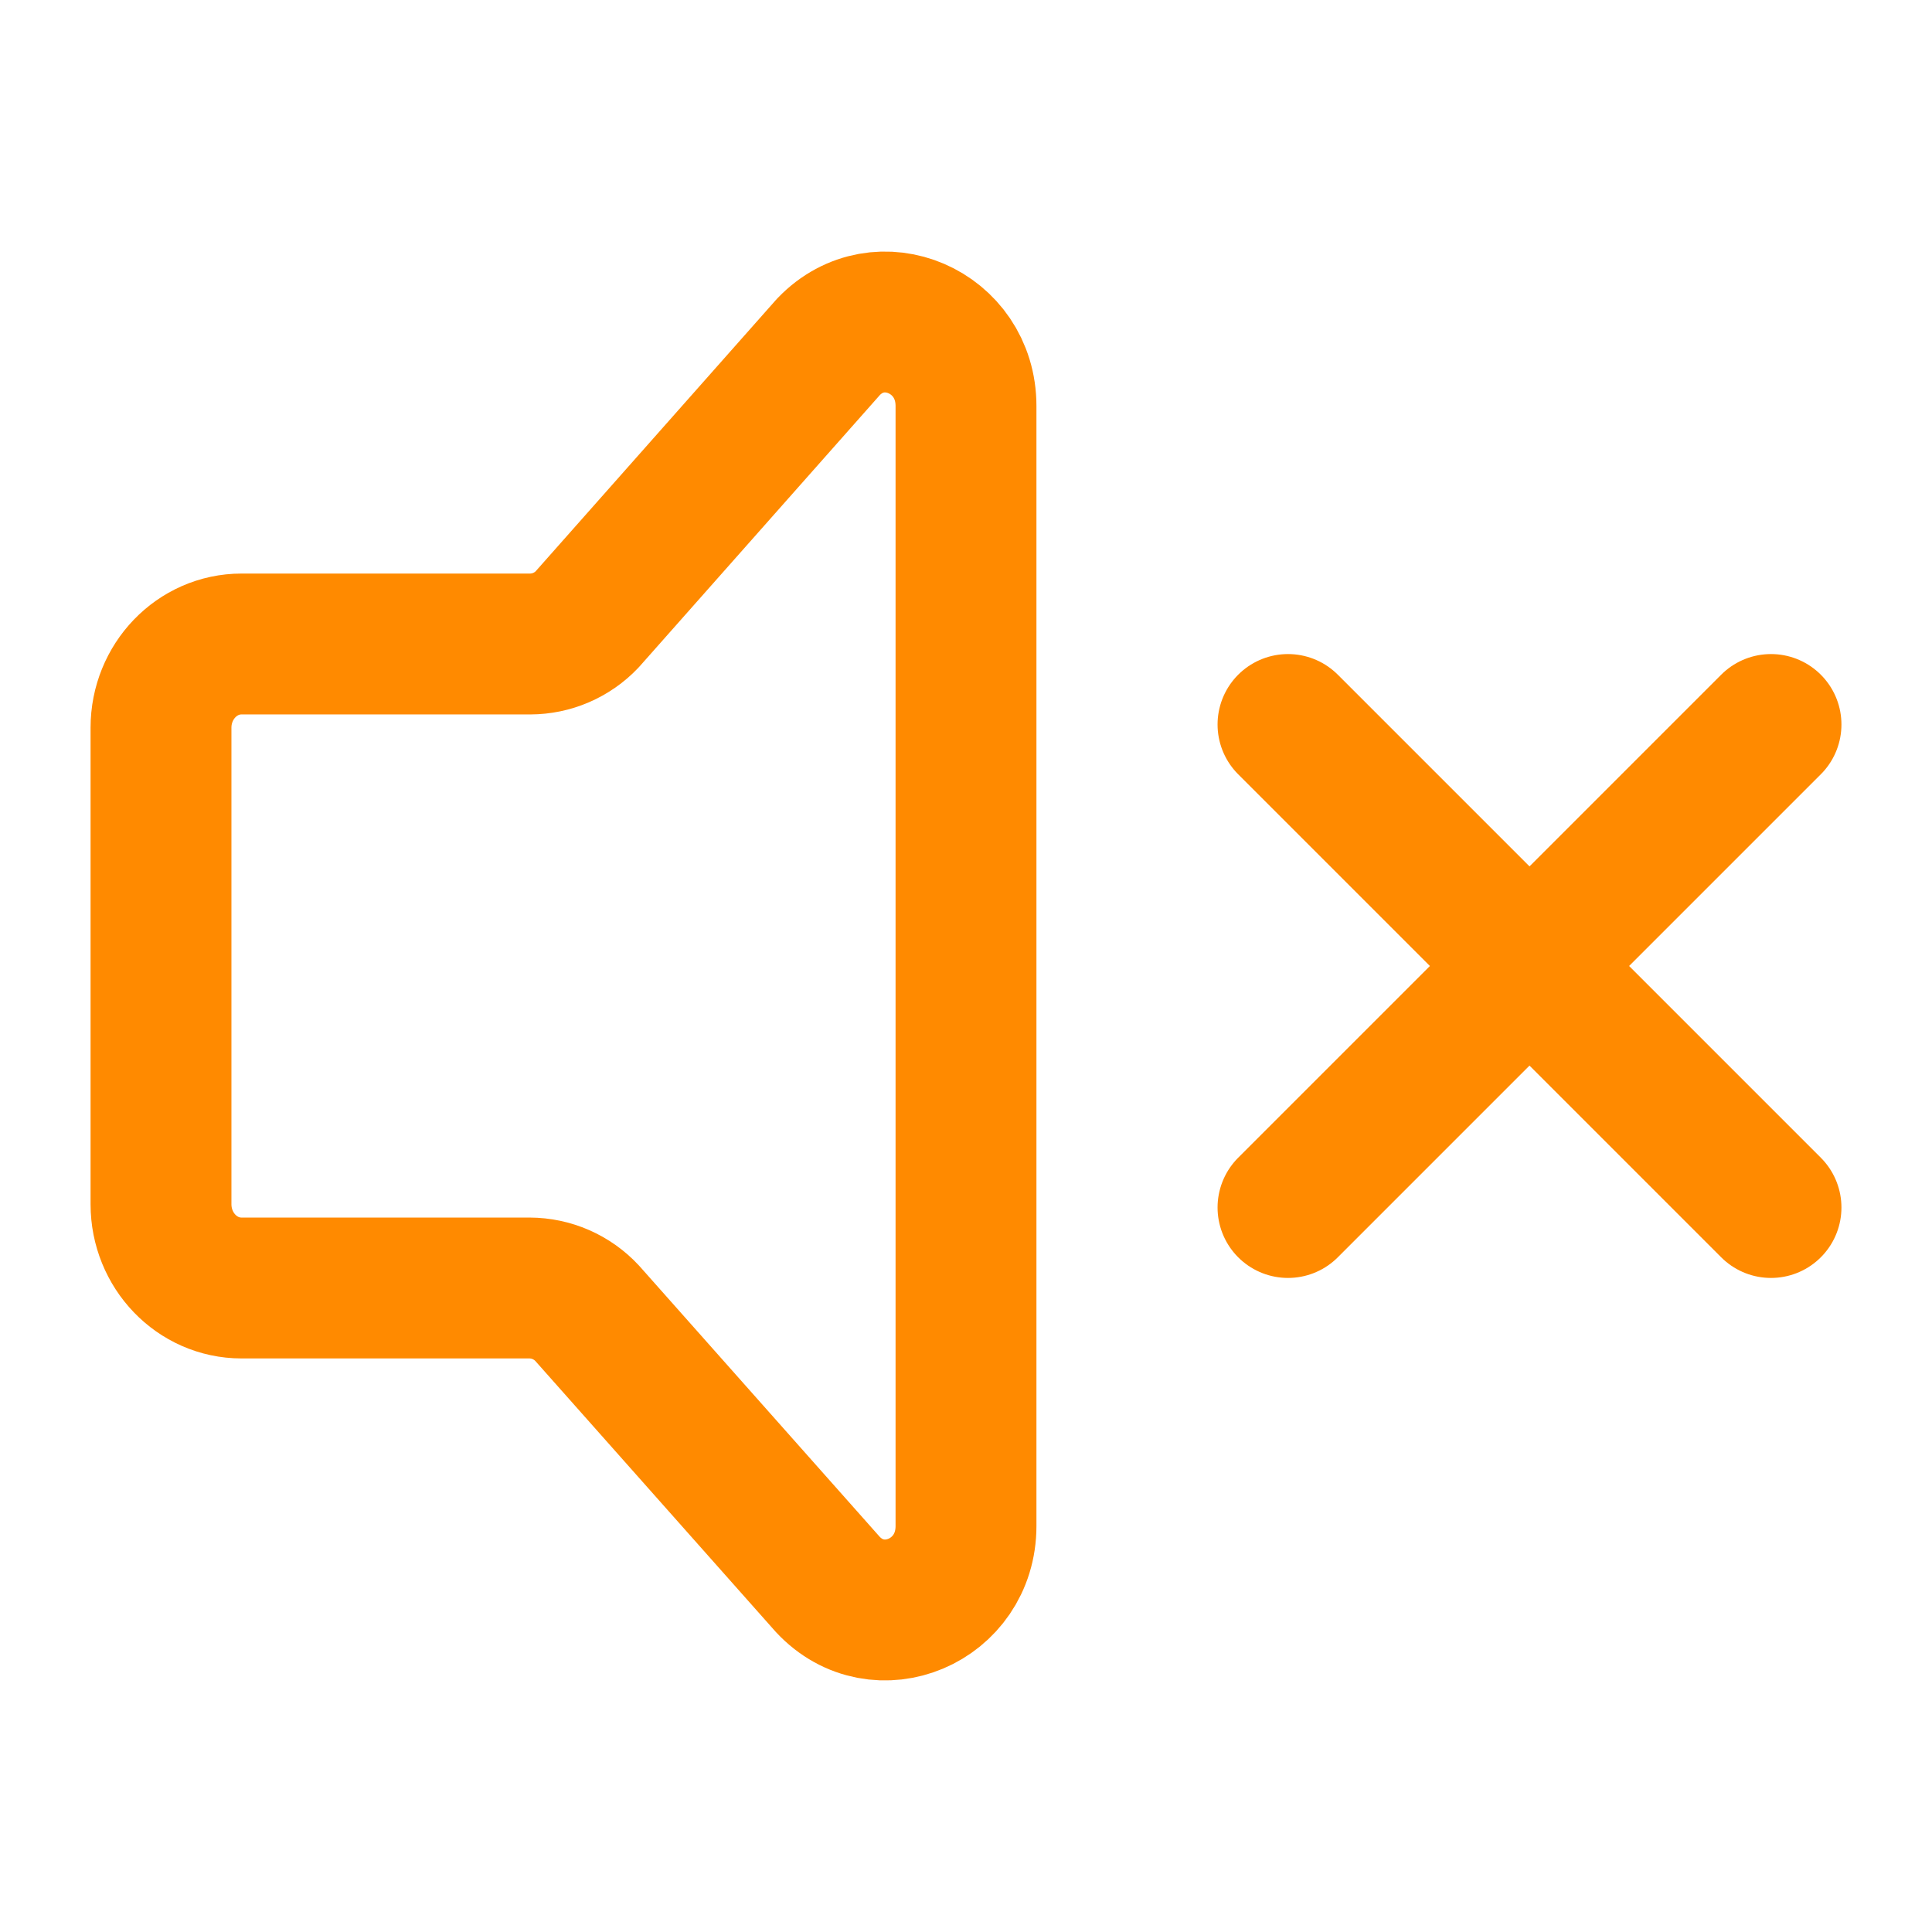 <svg width="48" height="48" viewBox="0 0 48 48" fill="none" xmlns="http://www.w3.org/2000/svg">
<path d="M4 29.918V18.08C4 16.932 4.896 16 6 16H13.172C13.437 15.999 13.698 15.945 13.941 15.84C14.184 15.735 14.404 15.582 14.586 15.39L20.586 8.614C21.846 7.302 24 8.232 24 10.086V37.914C24 39.782 21.82 40.704 20.568 39.366L14.588 32.628C14.405 32.431 14.184 32.273 13.937 32.165C13.691 32.057 13.425 32.001 13.156 32H6C4.896 32 4 31.068 4 29.918Z" stroke="#FF8A00" stroke-width="3.5" stroke-linecap="round" stroke-linejoin="round"/>
<path d="M32 18L44 30" stroke="#FF8A00" stroke-width="3.5" stroke-linecap="round"/>
<path d="M44 18L32 30" stroke="#FF8A00" stroke-width="3.5" stroke-linecap="round"/>
</svg>
